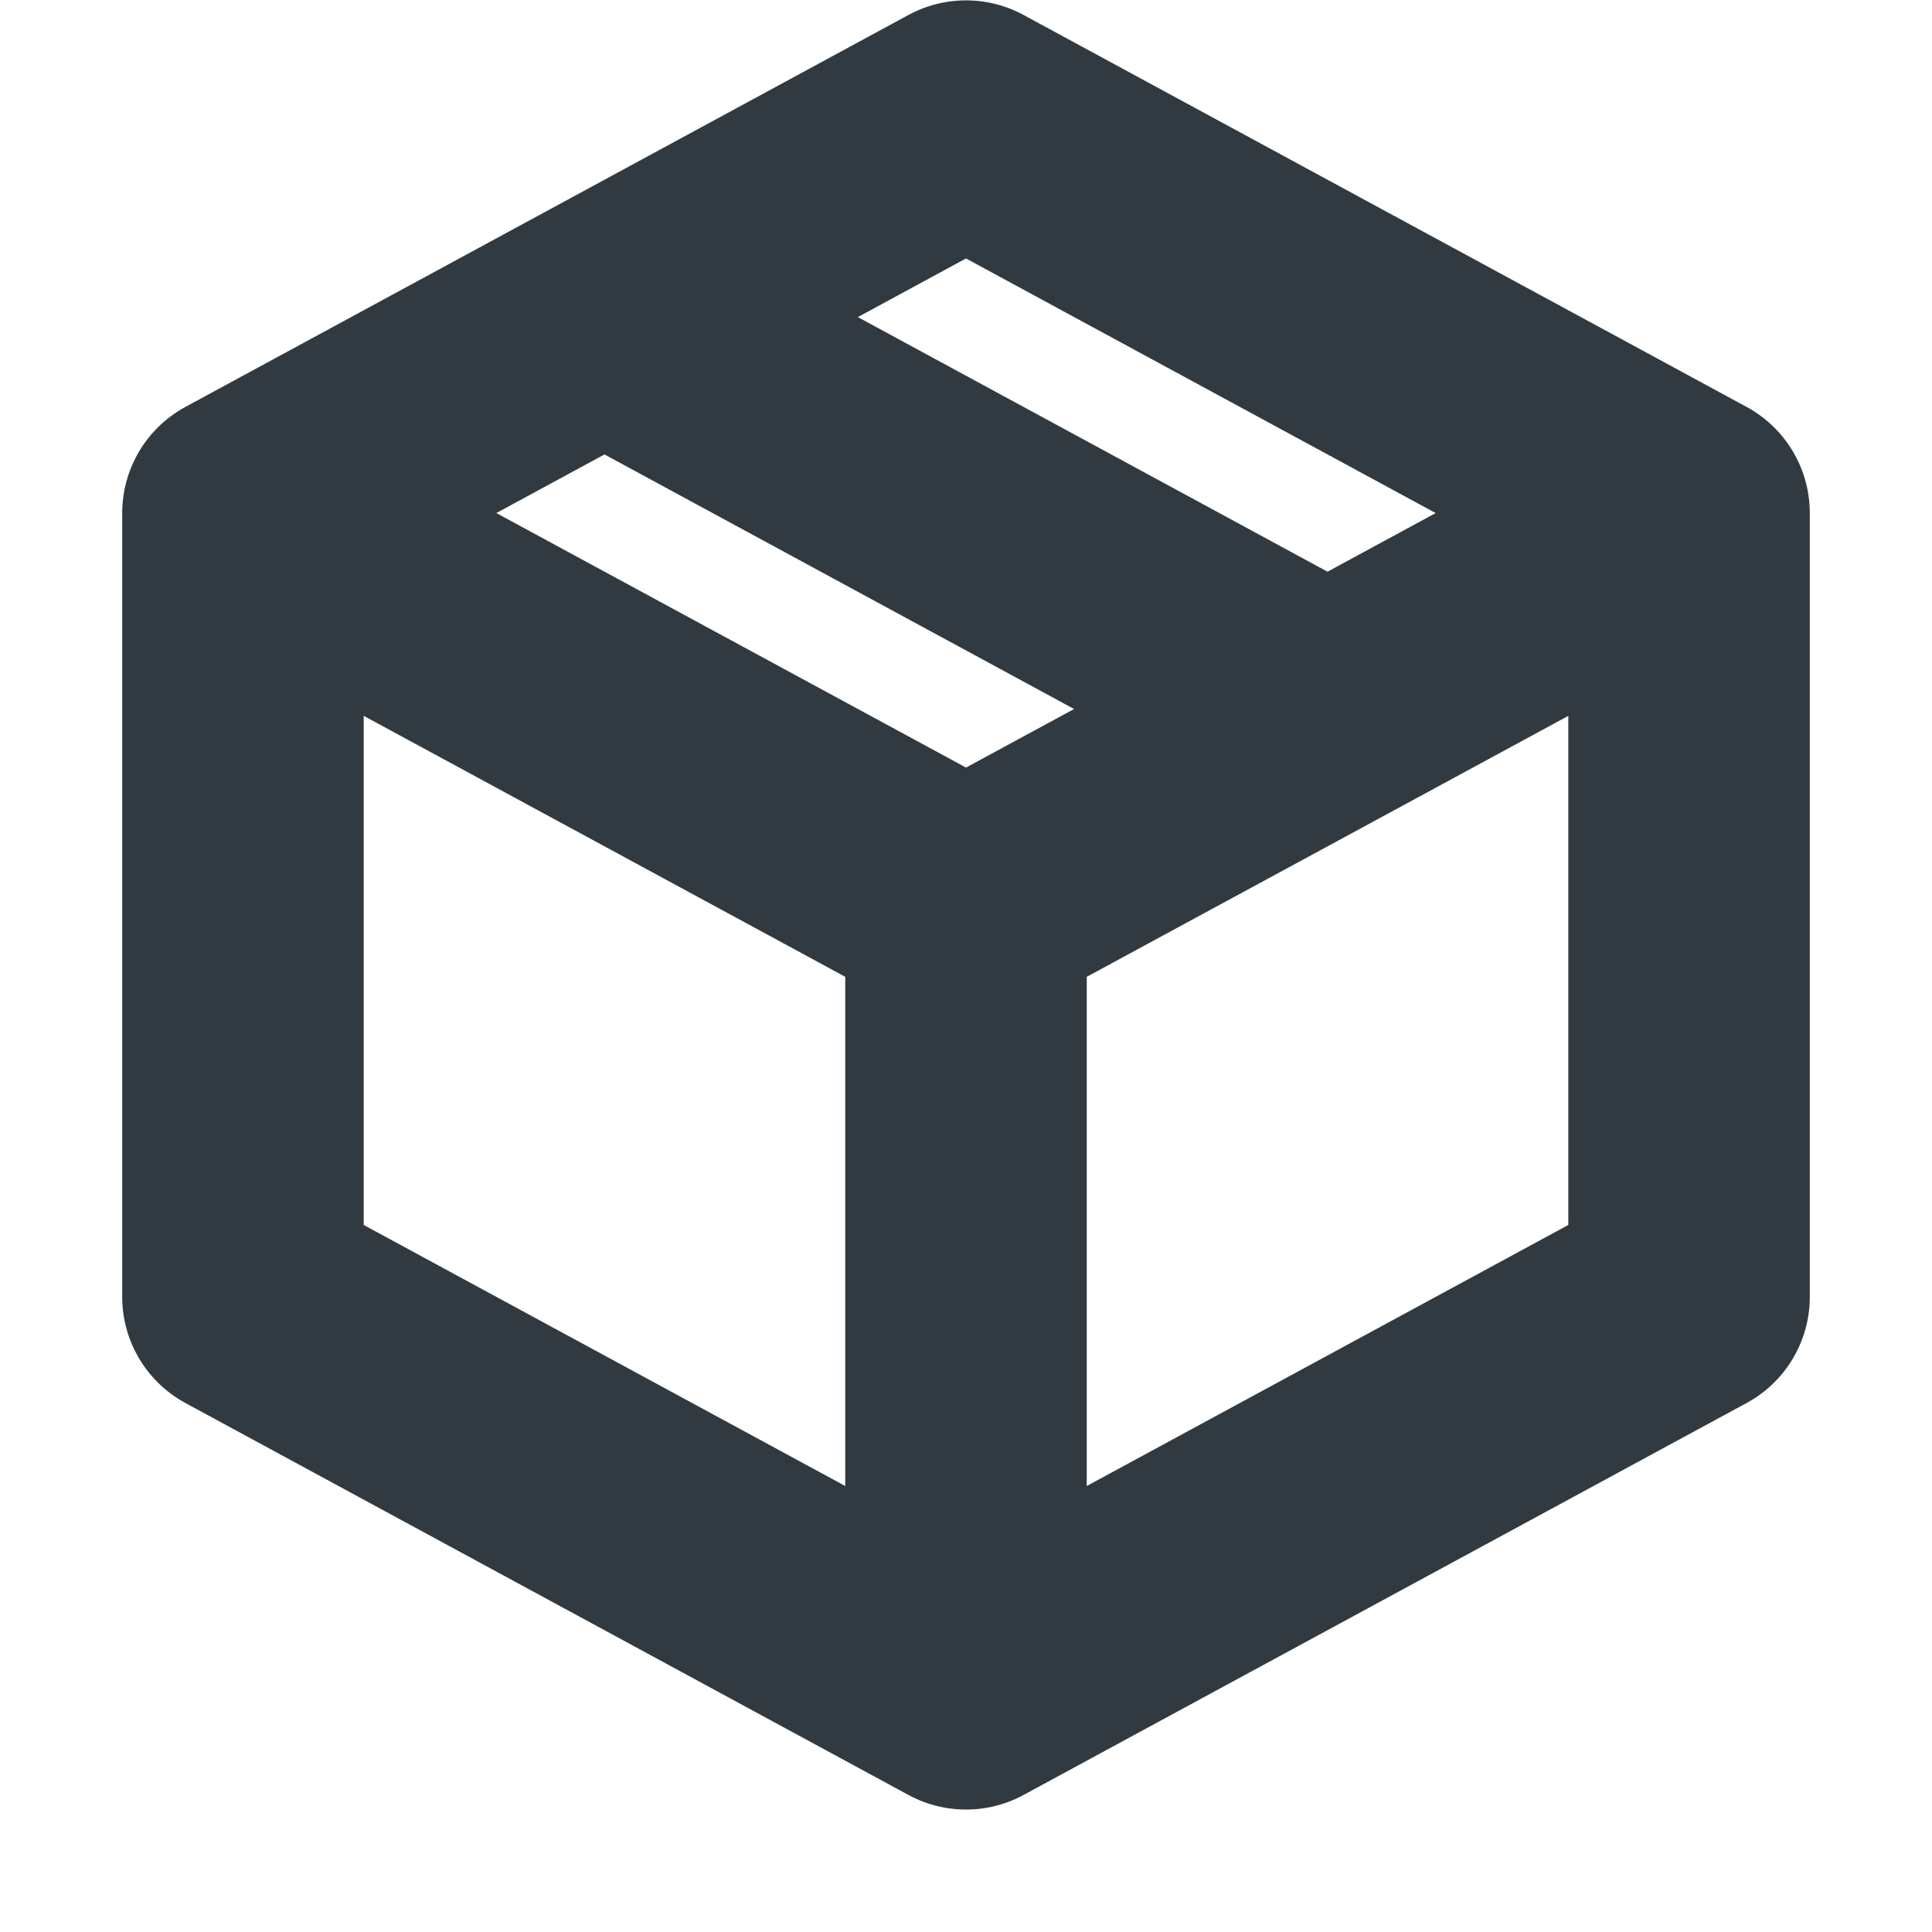 <svg xmlns="http://www.w3.org/2000/svg" width="16" height="16" version="1.1">
 <defs>
  <style id="current-color-scheme" type="text/css">
   .ColorScheme-Text { color:#323a41; } .ColorScheme-Highlight { color:#4285f4; } .ColorScheme-NeutralText { color:#ff9800; } .ColorScheme-PositiveText { color:#4caf50; } .ColorScheme-NegativeText { color:#f44336; }
  </style>
 </defs>
 <path style="fill:none;stroke:currentColor;stroke-width:2;stroke-linecap:round;stroke-linejoin:round" class="ColorScheme-Text" d="m 2.012,4.249 v 6.491 l 5.988,3.246 M 2.012,4.249 8,7.494 M 2.012,4.249 5.006,2.626 M 8,13.986 13.988,10.74 V 4.249 M 8,13.986 V 7.494 M 13.988,4.249 8,1.003 5.006,2.626 M 13.988,4.249 10.994,5.872 M 8,7.494 10.994,5.872 M 5.006,2.626 10.994,5.872"/>
</svg>
